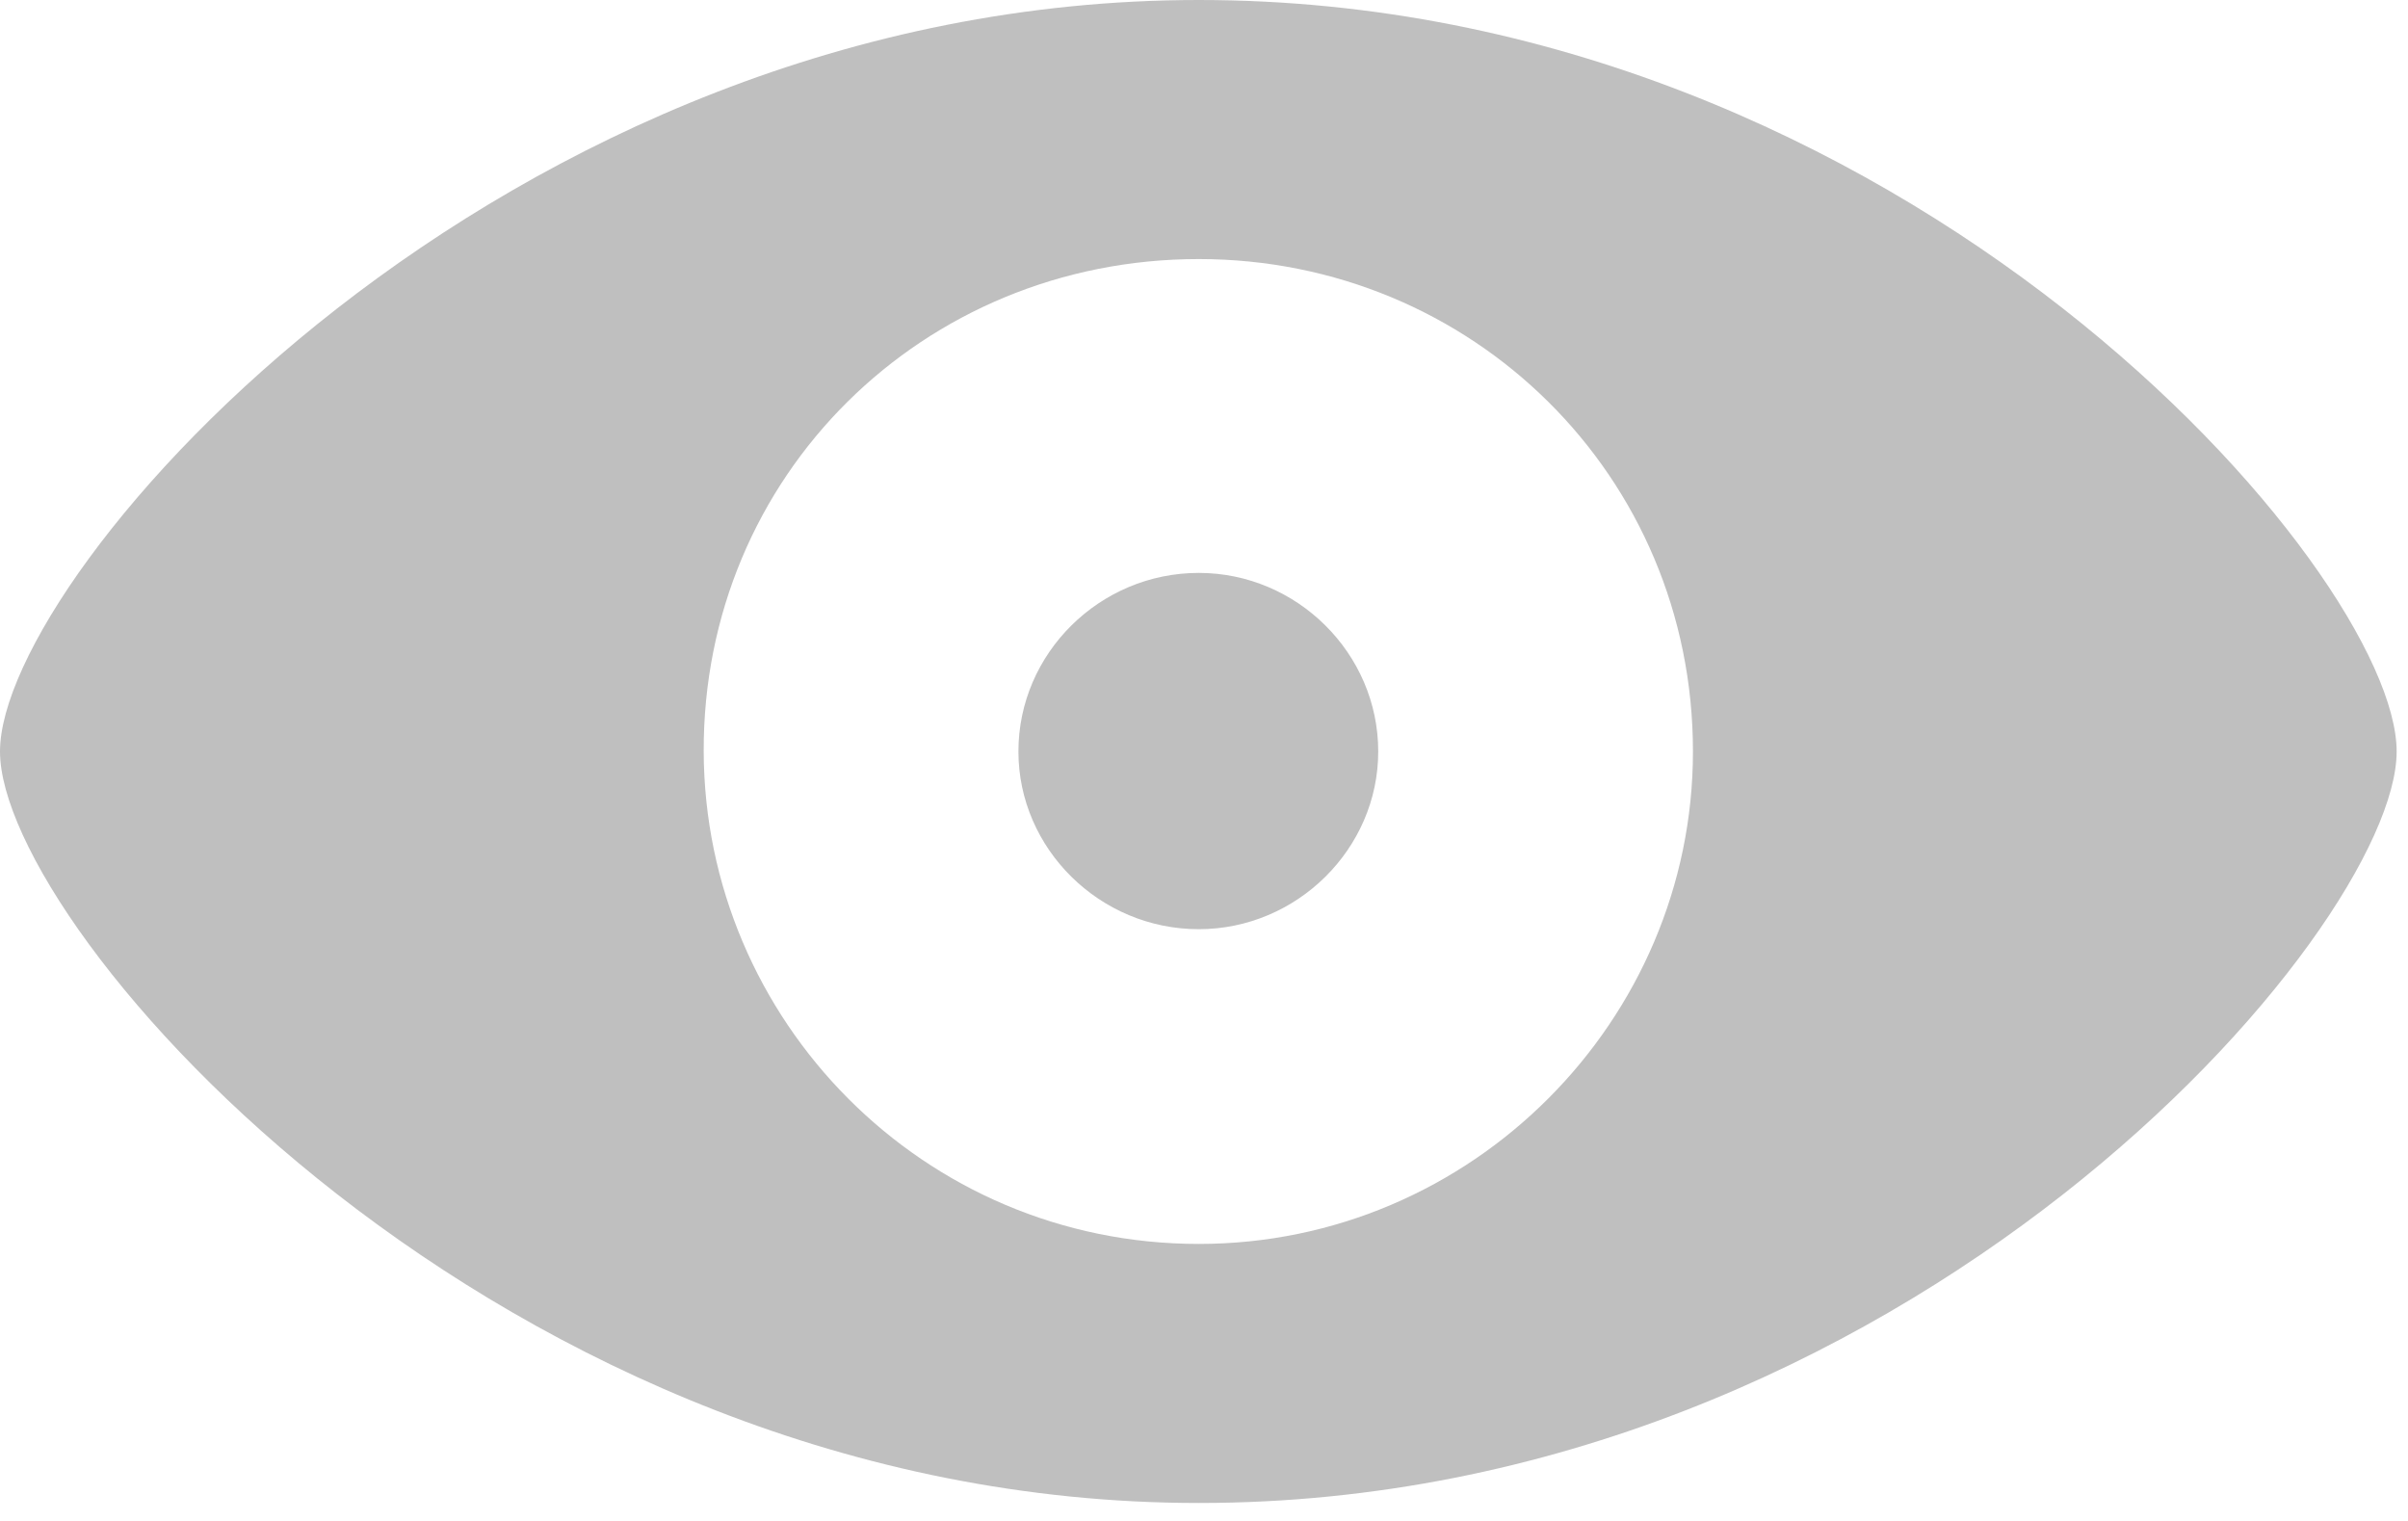 <?xml version="1.0" encoding="UTF-8" standalone="no"?>
<!DOCTYPE svg PUBLIC "-//W3C//DTD SVG 1.1//EN" "http://www.w3.org/Graphics/SVG/1.1/DTD/svg11.dtd">
<svg width="100%" height="100%" viewBox="0 0 133 84" version="1.1" xmlns="http://www.w3.org/2000/svg" xmlns:xlink="http://www.w3.org/1999/xlink" xml:space="preserve" xmlns:serif="http://www.serif.com/" style="fill-rule:evenodd;clip-rule:evenodd;stroke-linejoin:round;stroke-miterlimit:2;">
    <g id="Regular-M" transform="matrix(1,0,0,1,-10.498,76.709)">
        <path d="M76.709,6.299C115.82,6.299 142.871,-25.342 142.871,-35.205C142.871,-45.117 115.771,-76.709 76.709,-76.709C38.086,-76.709 10.498,-45.117 10.498,-35.205C10.498,-25.342 38.086,6.299 76.709,6.299ZM76.709,-8.008C61.475,-8.008 49.414,-20.361 49.365,-35.205C49.316,-50.44 61.475,-62.402 76.709,-62.402C91.797,-62.402 104.004,-50.44 104.004,-35.205C104.004,-20.361 91.797,-8.008 76.709,-8.008ZM76.709,-25.391C82.129,-25.391 86.621,-29.834 86.621,-35.205C86.621,-40.625 82.129,-45.068 76.709,-45.068C71.24,-45.068 66.748,-40.625 66.748,-35.205C66.748,-29.834 71.24,-25.391 76.709,-25.391Z" style="fill:rgb(191,191,191);fill-rule:nonzero;"/>
    </g>
</svg>
